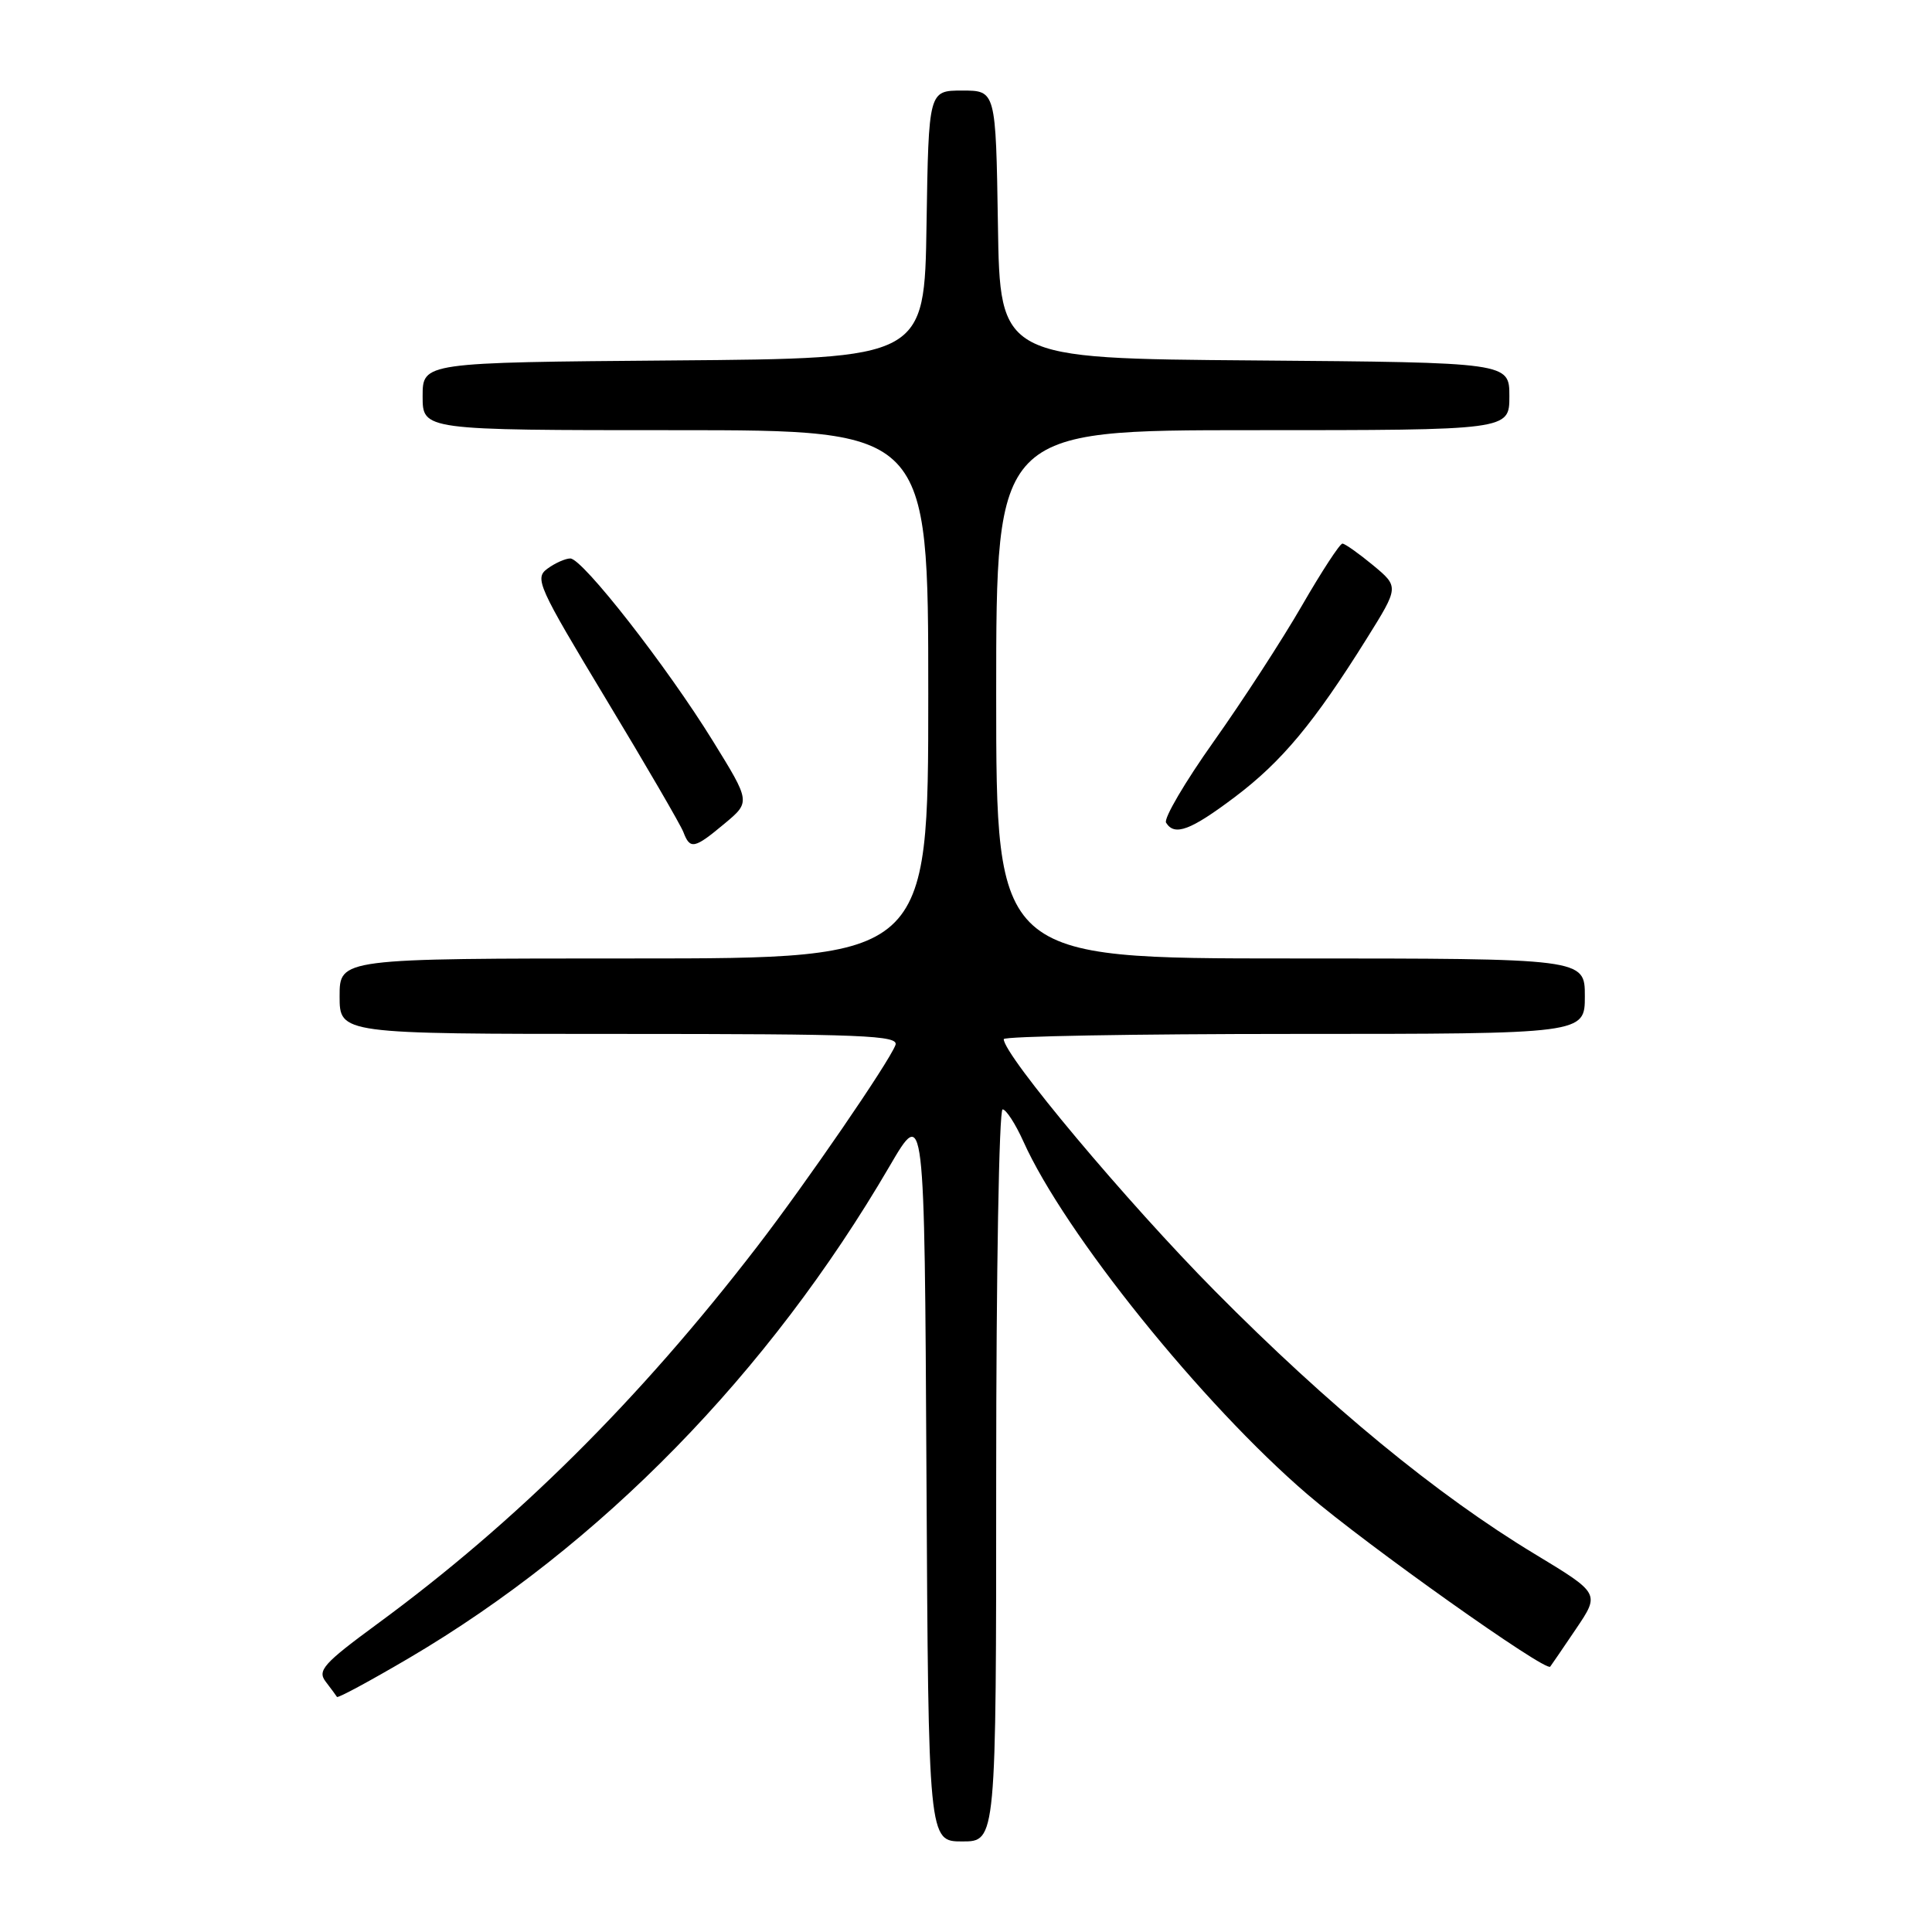 <?xml version="1.0" encoding="UTF-8" standalone="no"?>
<!DOCTYPE svg PUBLIC "-//W3C//DTD SVG 1.1//EN" "http://www.w3.org/Graphics/SVG/1.1/DTD/svg11.dtd" >
<svg xmlns="http://www.w3.org/2000/svg" xmlns:xlink="http://www.w3.org/1999/xlink" version="1.1" viewBox="0 0 256 256">
 <g >
 <path fill="currentColor"
d=" M 132.00 195.50 C 132.00 168.82 132.38 147.00 132.85 147.00 C 133.31 147.00 134.55 148.91 135.60 151.24 C 141.04 163.38 159.32 186.08 173.28 198.04 C 181.06 204.71 204.84 221.59 205.41 220.84 C 205.56 220.66 207.10 218.39 208.84 215.82 C 212.00 211.14 212.00 211.14 203.37 205.92 C 190.42 198.10 176.06 186.29 161.00 171.08 C 149.36 159.33 133.00 139.82 133.00 137.69 C 133.00 137.31 150.32 137.00 171.50 137.00 C 210.00 137.00 210.00 137.00 210.00 132.00 C 210.00 127.00 210.00 127.00 171.00 127.00 C 132.00 127.00 132.00 127.00 132.00 92.00 C 132.00 57.00 132.00 57.00 166.00 57.00 C 200.00 57.00 200.00 57.00 200.00 52.51 C 200.00 48.03 200.00 48.03 166.25 47.76 C 132.50 47.50 132.50 47.50 132.23 29.75 C 131.95 12.00 131.95 12.00 127.50 12.00 C 123.05 12.00 123.05 12.00 122.77 29.75 C 122.50 47.50 122.50 47.50 89.25 47.76 C 56.00 48.03 56.00 48.03 56.00 52.51 C 56.00 57.00 56.00 57.00 89.50 57.00 C 123.00 57.00 123.00 57.00 123.00 92.00 C 123.00 127.00 123.00 127.00 84.00 127.00 C 45.00 127.00 45.00 127.00 45.00 132.00 C 45.00 137.00 45.00 137.00 82.11 137.00 C 114.46 137.00 119.14 137.19 118.65 138.48 C 117.75 140.82 106.82 156.75 100.32 165.19 C 84.70 185.49 68.42 201.66 49.99 215.18 C 42.86 220.42 42.03 221.35 43.15 222.82 C 43.86 223.74 44.53 224.66 44.65 224.85 C 44.77 225.04 49.06 222.72 54.20 219.70 C 79.60 204.75 101.85 181.98 117.86 154.55 C 122.50 146.60 122.50 146.60 122.76 195.30 C 123.02 244.00 123.02 244.00 127.51 244.00 C 132.00 244.00 132.00 244.00 132.00 195.50 Z  M 96.01 109.13 C 99.45 106.26 99.45 106.26 94.47 98.20 C 88.38 88.33 77.19 74.00 75.57 74.00 C 74.92 74.00 73.55 74.61 72.54 75.35 C 70.80 76.62 71.28 77.67 80.28 92.60 C 85.56 101.34 90.18 109.29 90.55 110.25 C 91.44 112.60 92.00 112.48 96.01 109.13 Z  M 163.65 105.59 C 169.86 100.90 174.13 95.77 181.09 84.63 C 185.38 77.76 185.38 77.76 181.94 74.90 C 180.05 73.34 178.22 72.04 177.88 72.03 C 177.55 72.01 175.13 75.71 172.51 80.25 C 169.89 84.79 164.63 92.89 160.82 98.26 C 157.01 103.63 154.17 108.47 154.51 109.01 C 155.63 110.83 157.76 110.03 163.65 105.59 Z "/>
</g>
</svg>